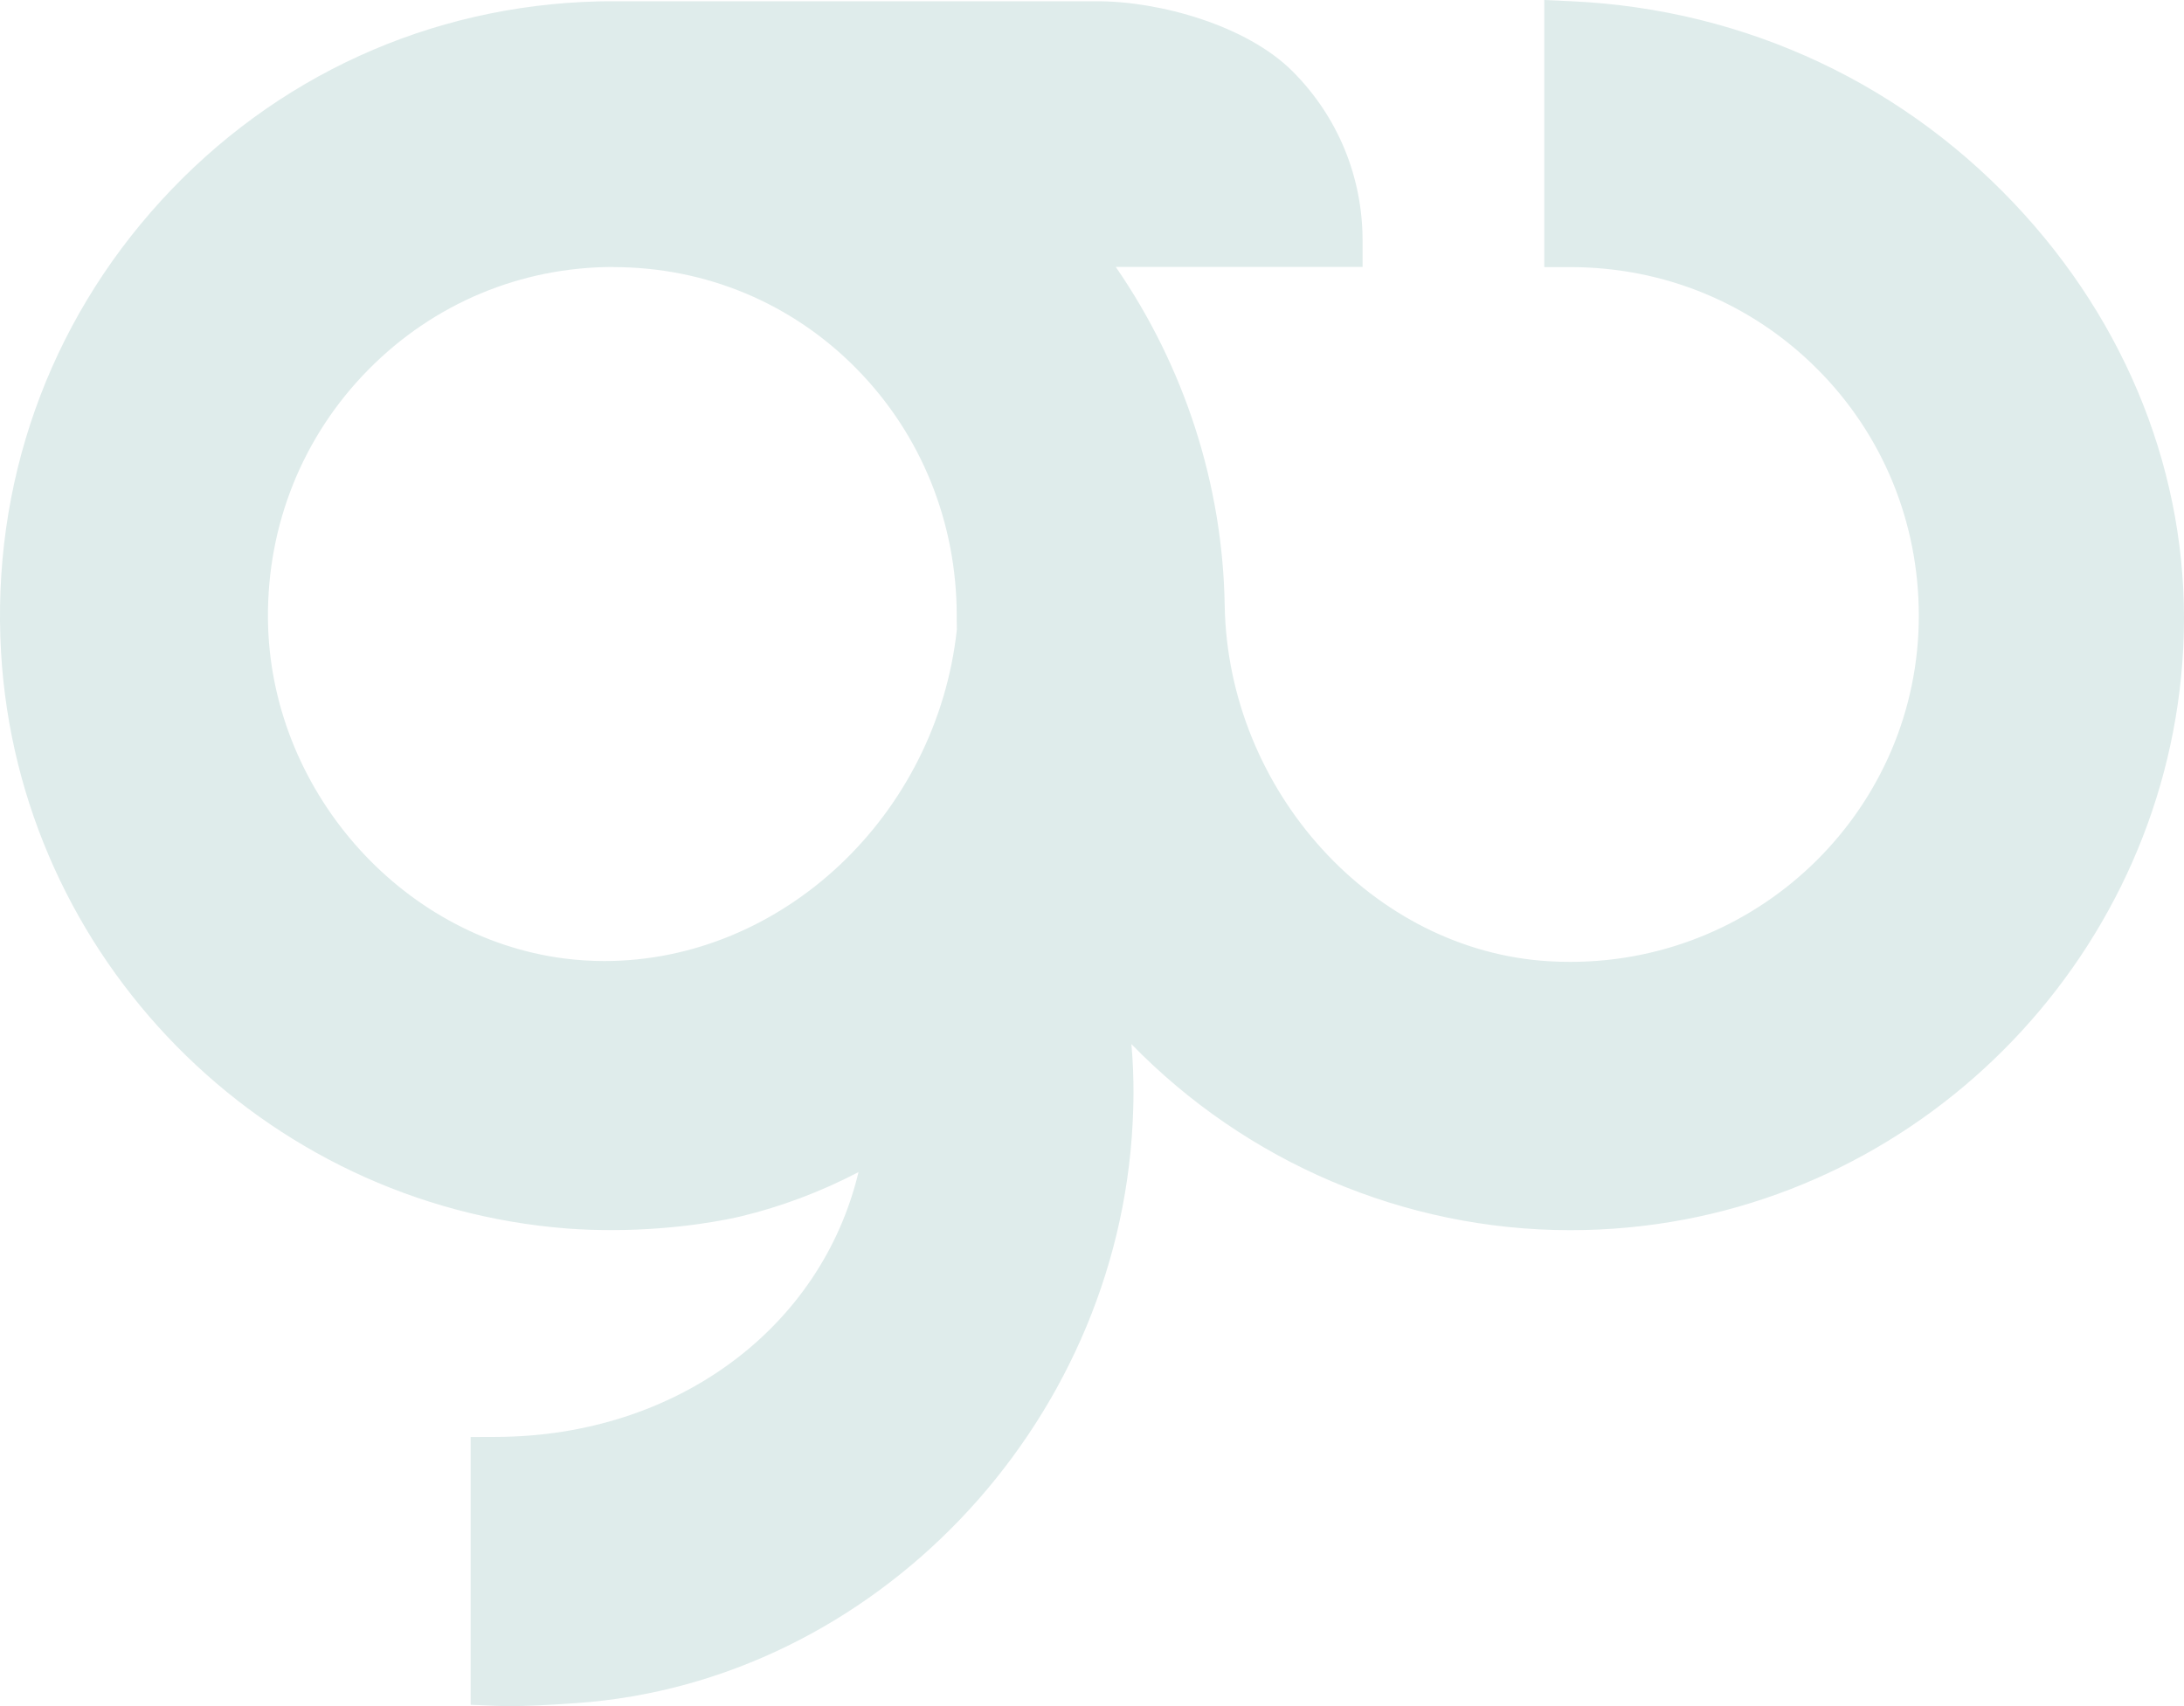 <svg width="64" height="50" viewBox="0 0 64 50" fill="none" xmlns="http://www.w3.org/2000/svg">
<path d="M14.937 50C14.788 50 14.65 49.998 14.525 49.992L13.792 49.961V42.114L14.555 42.111C19.838 42.088 24.066 38.907 25.158 34.35C24.052 34.927 22.898 35.361 21.709 35.648C21.428 35.715 19.927 36.05 17.915 36.05C17.483 36.05 17.051 36.035 16.633 36.004C7.69 35.32 0.553 28.064 0.031 19.12C-0.254 14.198 1.413 9.496 4.726 5.875C8.056 2.233 12.604 0.163 17.528 0.041C17.675 0.037 17.829 0.037 17.98 0.037H32.16C33.982 0.037 36.532 0.743 37.878 2.091C39.202 3.417 39.929 5.18 39.929 7.052V7.824H32.697C34.706 10.735 35.83 14.2 35.888 17.733C35.979 23.187 40.244 27.869 45.393 28.171C45.602 28.184 45.814 28.189 46.02 28.189C51.65 28.189 56.229 23.64 56.229 18.046C56.229 15.305 55.172 12.735 53.251 10.812C51.33 8.887 48.761 7.828 46.02 7.828H45.254V0L46.056 0.037C51.186 0.273 55.901 2.496 59.332 6.296C62.56 9.87 64.21 14.373 63.979 18.973C63.534 27.835 56.544 35.142 47.72 35.972C47.154 36.026 46.581 36.052 46.017 36.052C41.149 36.052 36.519 34.055 33.155 30.599C33.252 31.705 33.209 32.527 33.191 32.909C32.744 41.826 25.594 49.294 16.913 49.91C16.053 49.972 15.426 50 14.937 50ZM17.98 7.824C15.261 7.824 12.71 8.893 10.796 10.832C8.875 12.779 7.829 15.37 7.852 18.13C7.893 23.095 11.707 27.468 16.538 28.09C16.923 28.139 17.317 28.165 17.707 28.165C22.921 28.165 27.45 23.9 28.04 18.447C28.036 18.314 28.036 18.183 28.036 18.05C28.036 15.303 26.994 12.731 25.102 10.808C23.211 8.885 20.681 7.828 17.978 7.828L17.98 7.824Z" fill="#DFECEB"/>
</svg>
